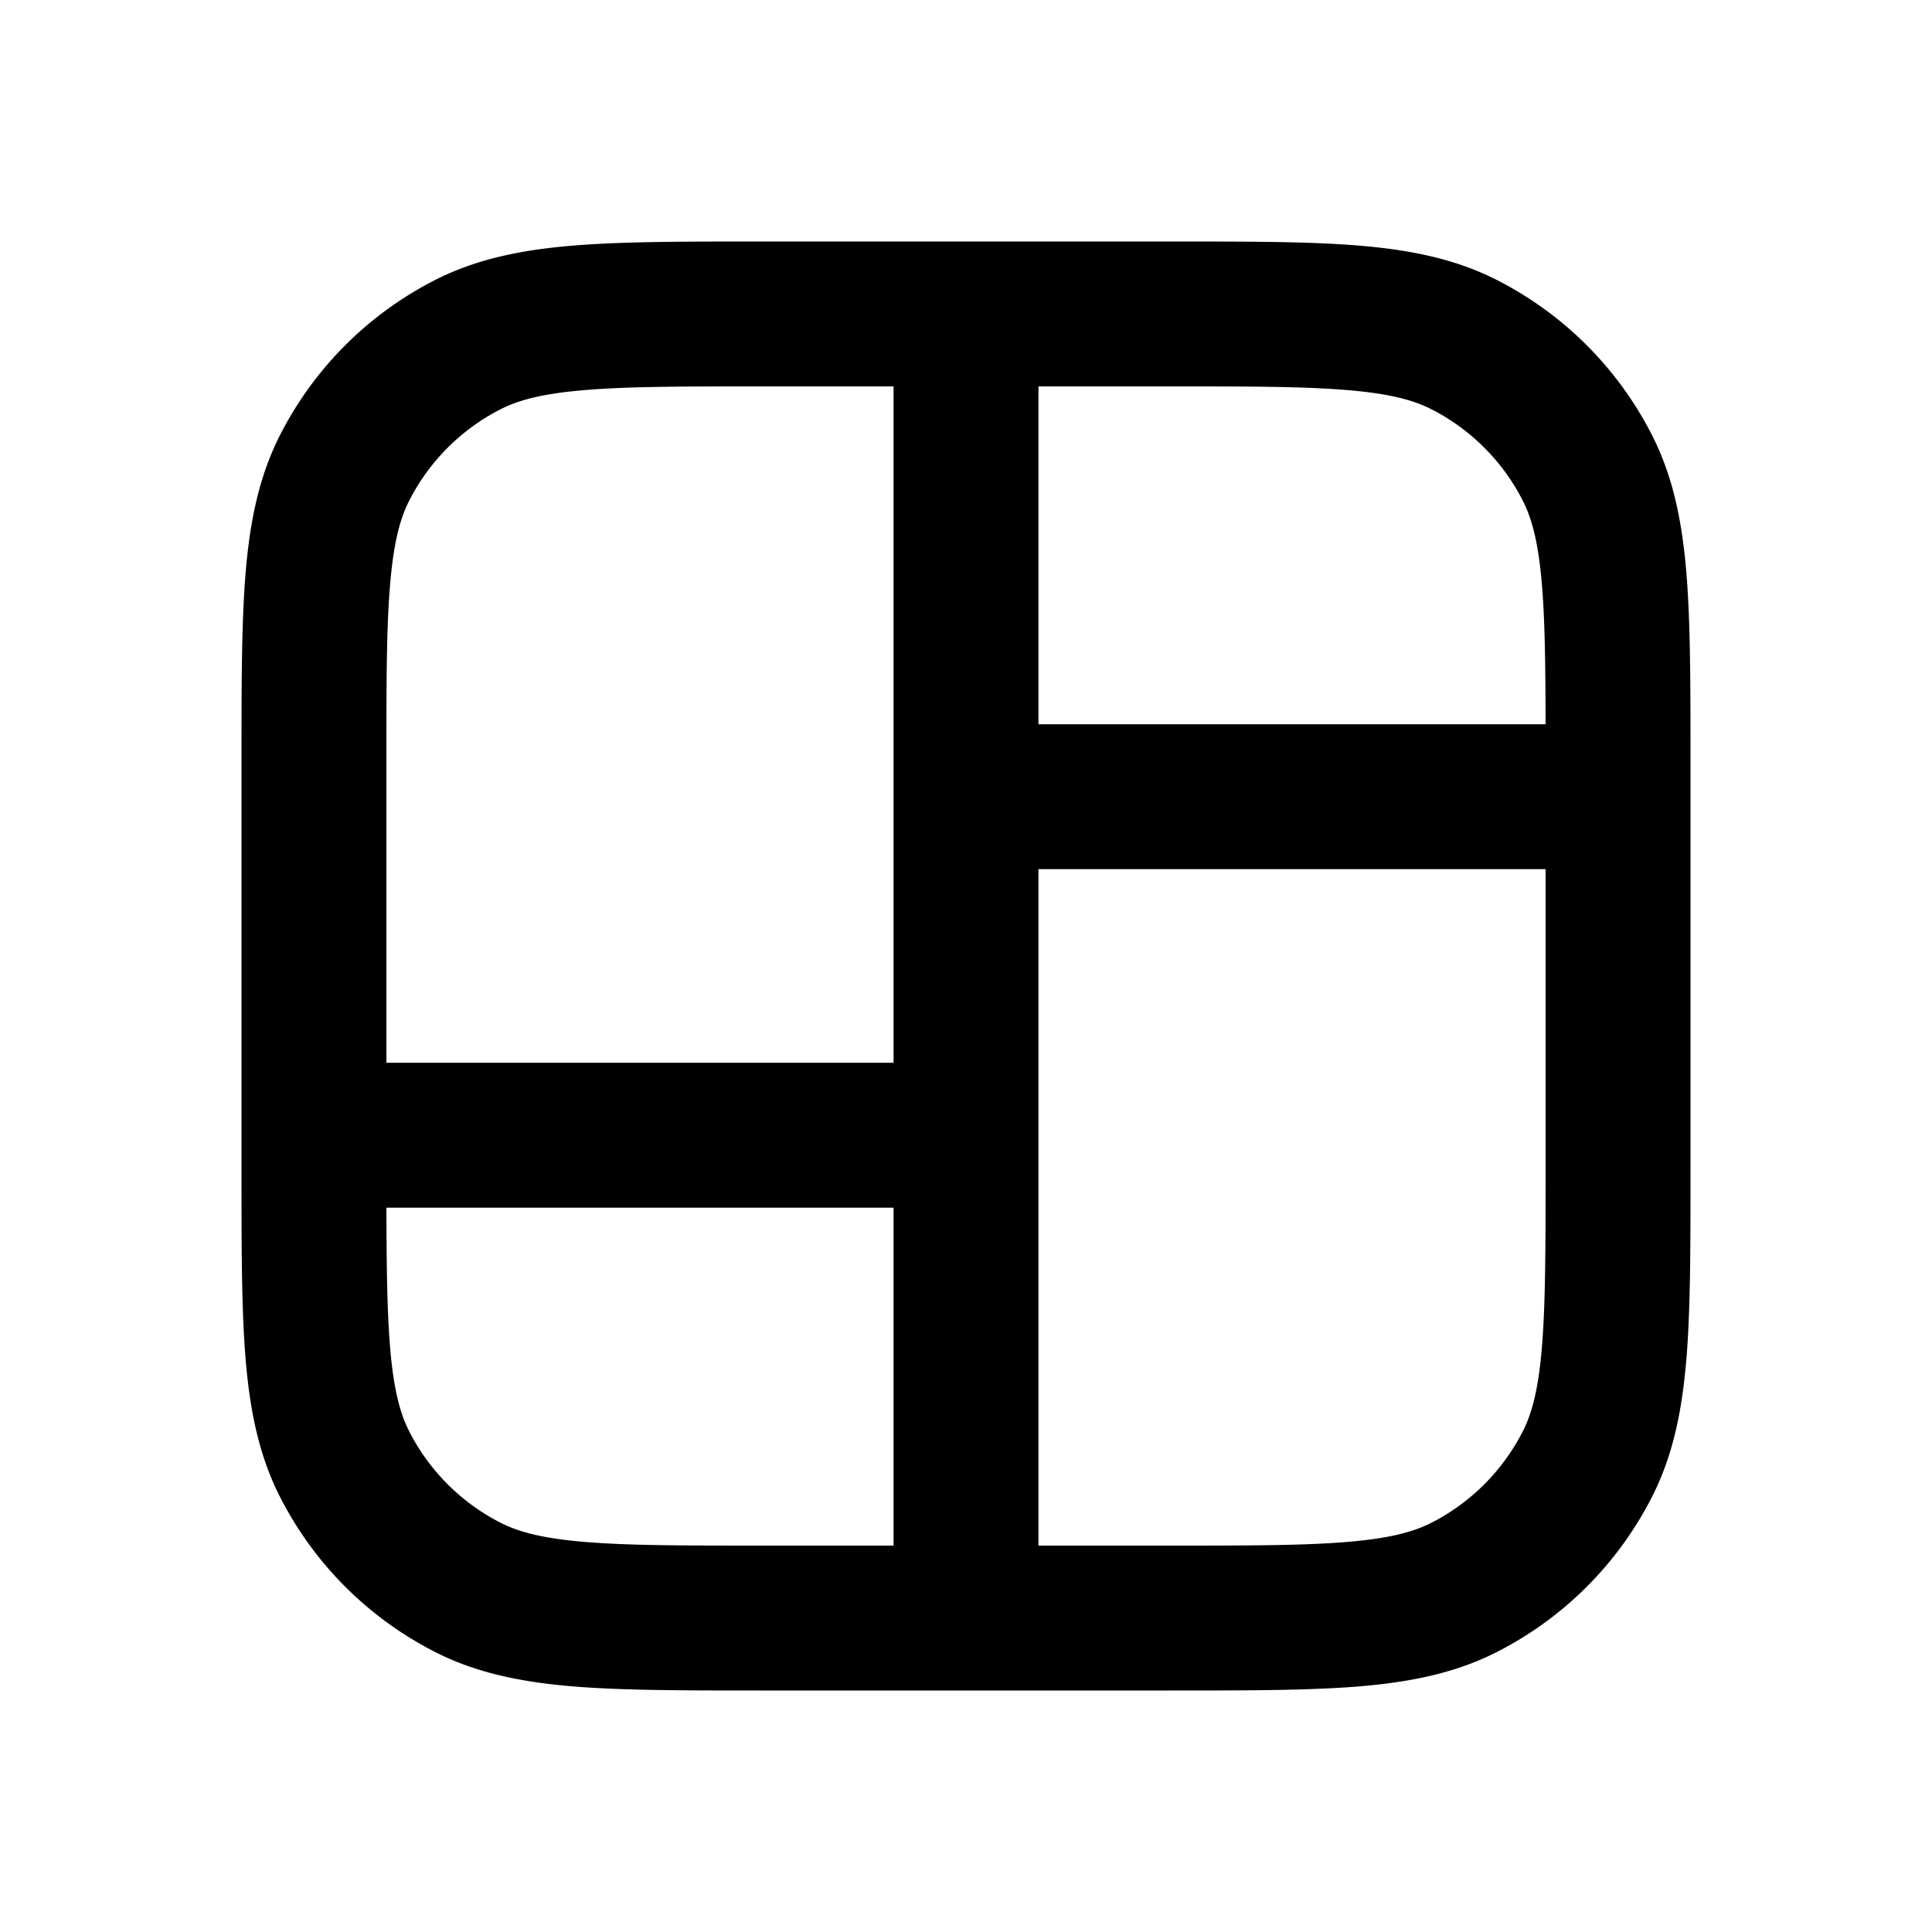 <svg xmlns="http://www.w3.org/2000/svg" width="24" height="24" fill="currentColor" viewBox="0 0 24 24"><path fill-rule="evenodd" d="M14.538 3H9.462c-.948 0-1.714 0-2.334.05-.64.053-1.203.163-1.726.43A4.4 4.4 0 0 0 3.48 5.402c-.267.523-.377 1.087-.43 1.726C3 7.748 3 8.514 3 9.462v5.076c0 .948 0 1.714.05 2.334.053.64.163 1.203.43 1.726a4.4 4.4 0 0 0 1.922 1.922c.523.267 1.087.377 1.726.43.62.05 1.386.05 2.334.05h5.076c.948 0 1.714 0 2.334-.05.64-.053 1.203-.163 1.726-.43a4.4 4.4 0 0 0 1.922-1.922c.267-.523.377-1.087.43-1.726.05-.62.05-1.386.05-2.334V9.462c0-.948 0-1.714-.05-2.334-.053-.64-.163-1.203-.43-1.726a4.4 4.4 0 0 0-1.922-1.922c-.523-.267-1.087-.377-1.726-.43C16.252 3 15.486 3 14.538 3ZM6.22 5.083c.226-.115.527-.195 1.054-.238C7.813 4.8 8.505 4.8 9.5 4.8h1.6v8.402H4.8V9.5c0-.995 0-1.687.045-2.226.043-.527.123-.828.238-1.054A2.6 2.6 0 0 1 6.22 5.083ZM4.8 15.002h6.3V19.2H9.5c-.995 0-1.687 0-2.226-.045-.527-.043-.828-.123-1.054-.238a2.6 2.6 0 0 1-1.137-1.137c-.115-.226-.195-.527-.238-1.055-.036-.442-.043-.99-.045-1.723Zm8.1 4.198h1.6c.995 0 1.687 0 2.226-.045.527-.043.828-.123 1.054-.238a2.6 2.6 0 0 0 1.137-1.137c.115-.226.195-.527.238-1.055.044-.538.045-1.23.045-2.225v-3.703h-6.3V19.2Zm0-10.203V4.8h1.6c.995 0 1.687 0 2.226.045.527.043.828.123 1.054.238a2.6 2.6 0 0 1 1.137 1.137c.115.226.195.527.238 1.054.037.443.043.99.045 1.723h-6.3Z" clip-rule="evenodd"/></svg>
